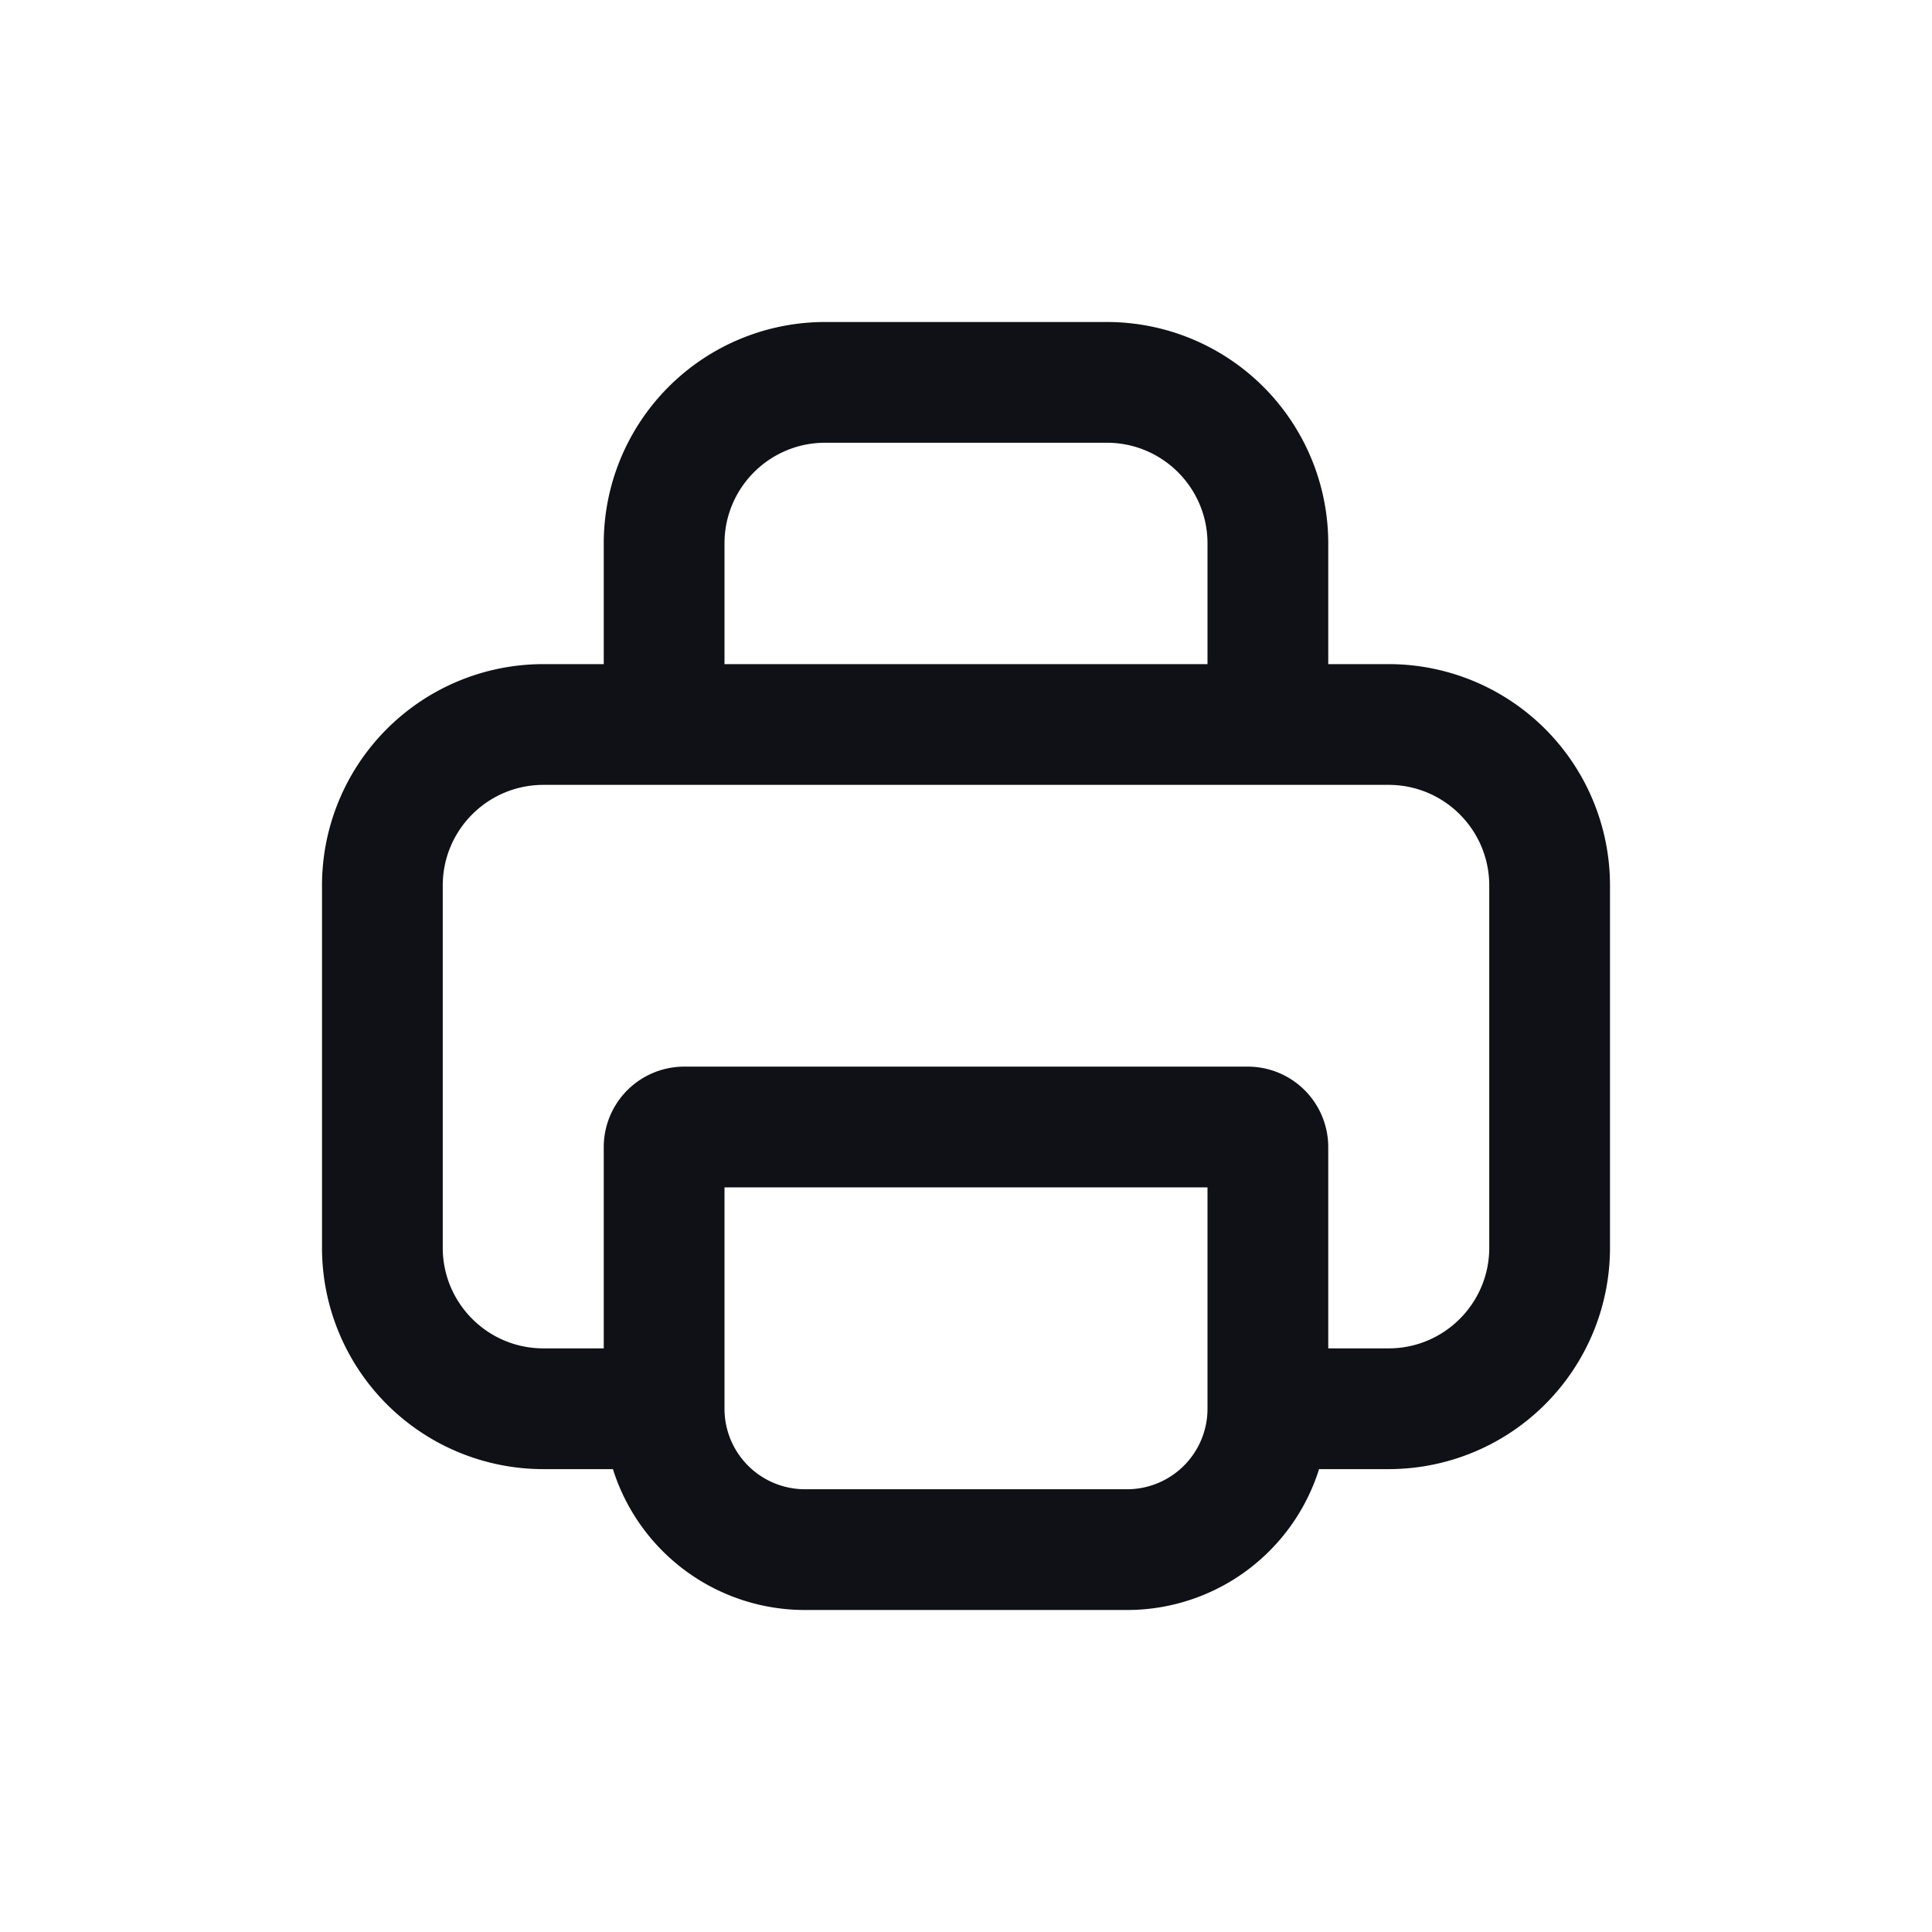 <svg xmlns="http://www.w3.org/2000/svg" width="24" height="24" fill="none" viewBox="0 0 24 24"><path fill="#101116" fill-rule="evenodd" d="M7.5 6.75A2.75 2.75 0 0 1 10.25 4h3.5a2.75 2.75 0 0 1 2.75 2.75v1.5h.75A2.75 2.75 0 0 1 20 11v4.5a2.75 2.75 0 0 1-2.75 2.75h-.864A2.5 2.5 0 0 1 14 20h-4a2.5 2.5 0 0 1-2.386-1.75H6.75A2.75 2.75 0 0 1 4 15.5V11a2.75 2.75 0 0 1 2.75-2.75h.75zM9 8.25h6v-1.5c0-.69-.56-1.25-1.25-1.25h-3.5C9.56 5.5 9 6.06 9 6.75zm6 9.25v-2.75H9v2.75a1 1 0 0 0 1 1h4a1 1 0 0 0 1-1m-7.5-.75v-2.5a1 1 0 0 1 1-1h7a1 1 0 0 1 1 1v2.5h.75c.69 0 1.25-.56 1.25-1.25V11c0-.69-.56-1.25-1.25-1.25H6.75c-.69 0-1.25.56-1.25 1.25v4.5c0 .69.56 1.25 1.25 1.25z" clip-rule="evenodd"/></svg>